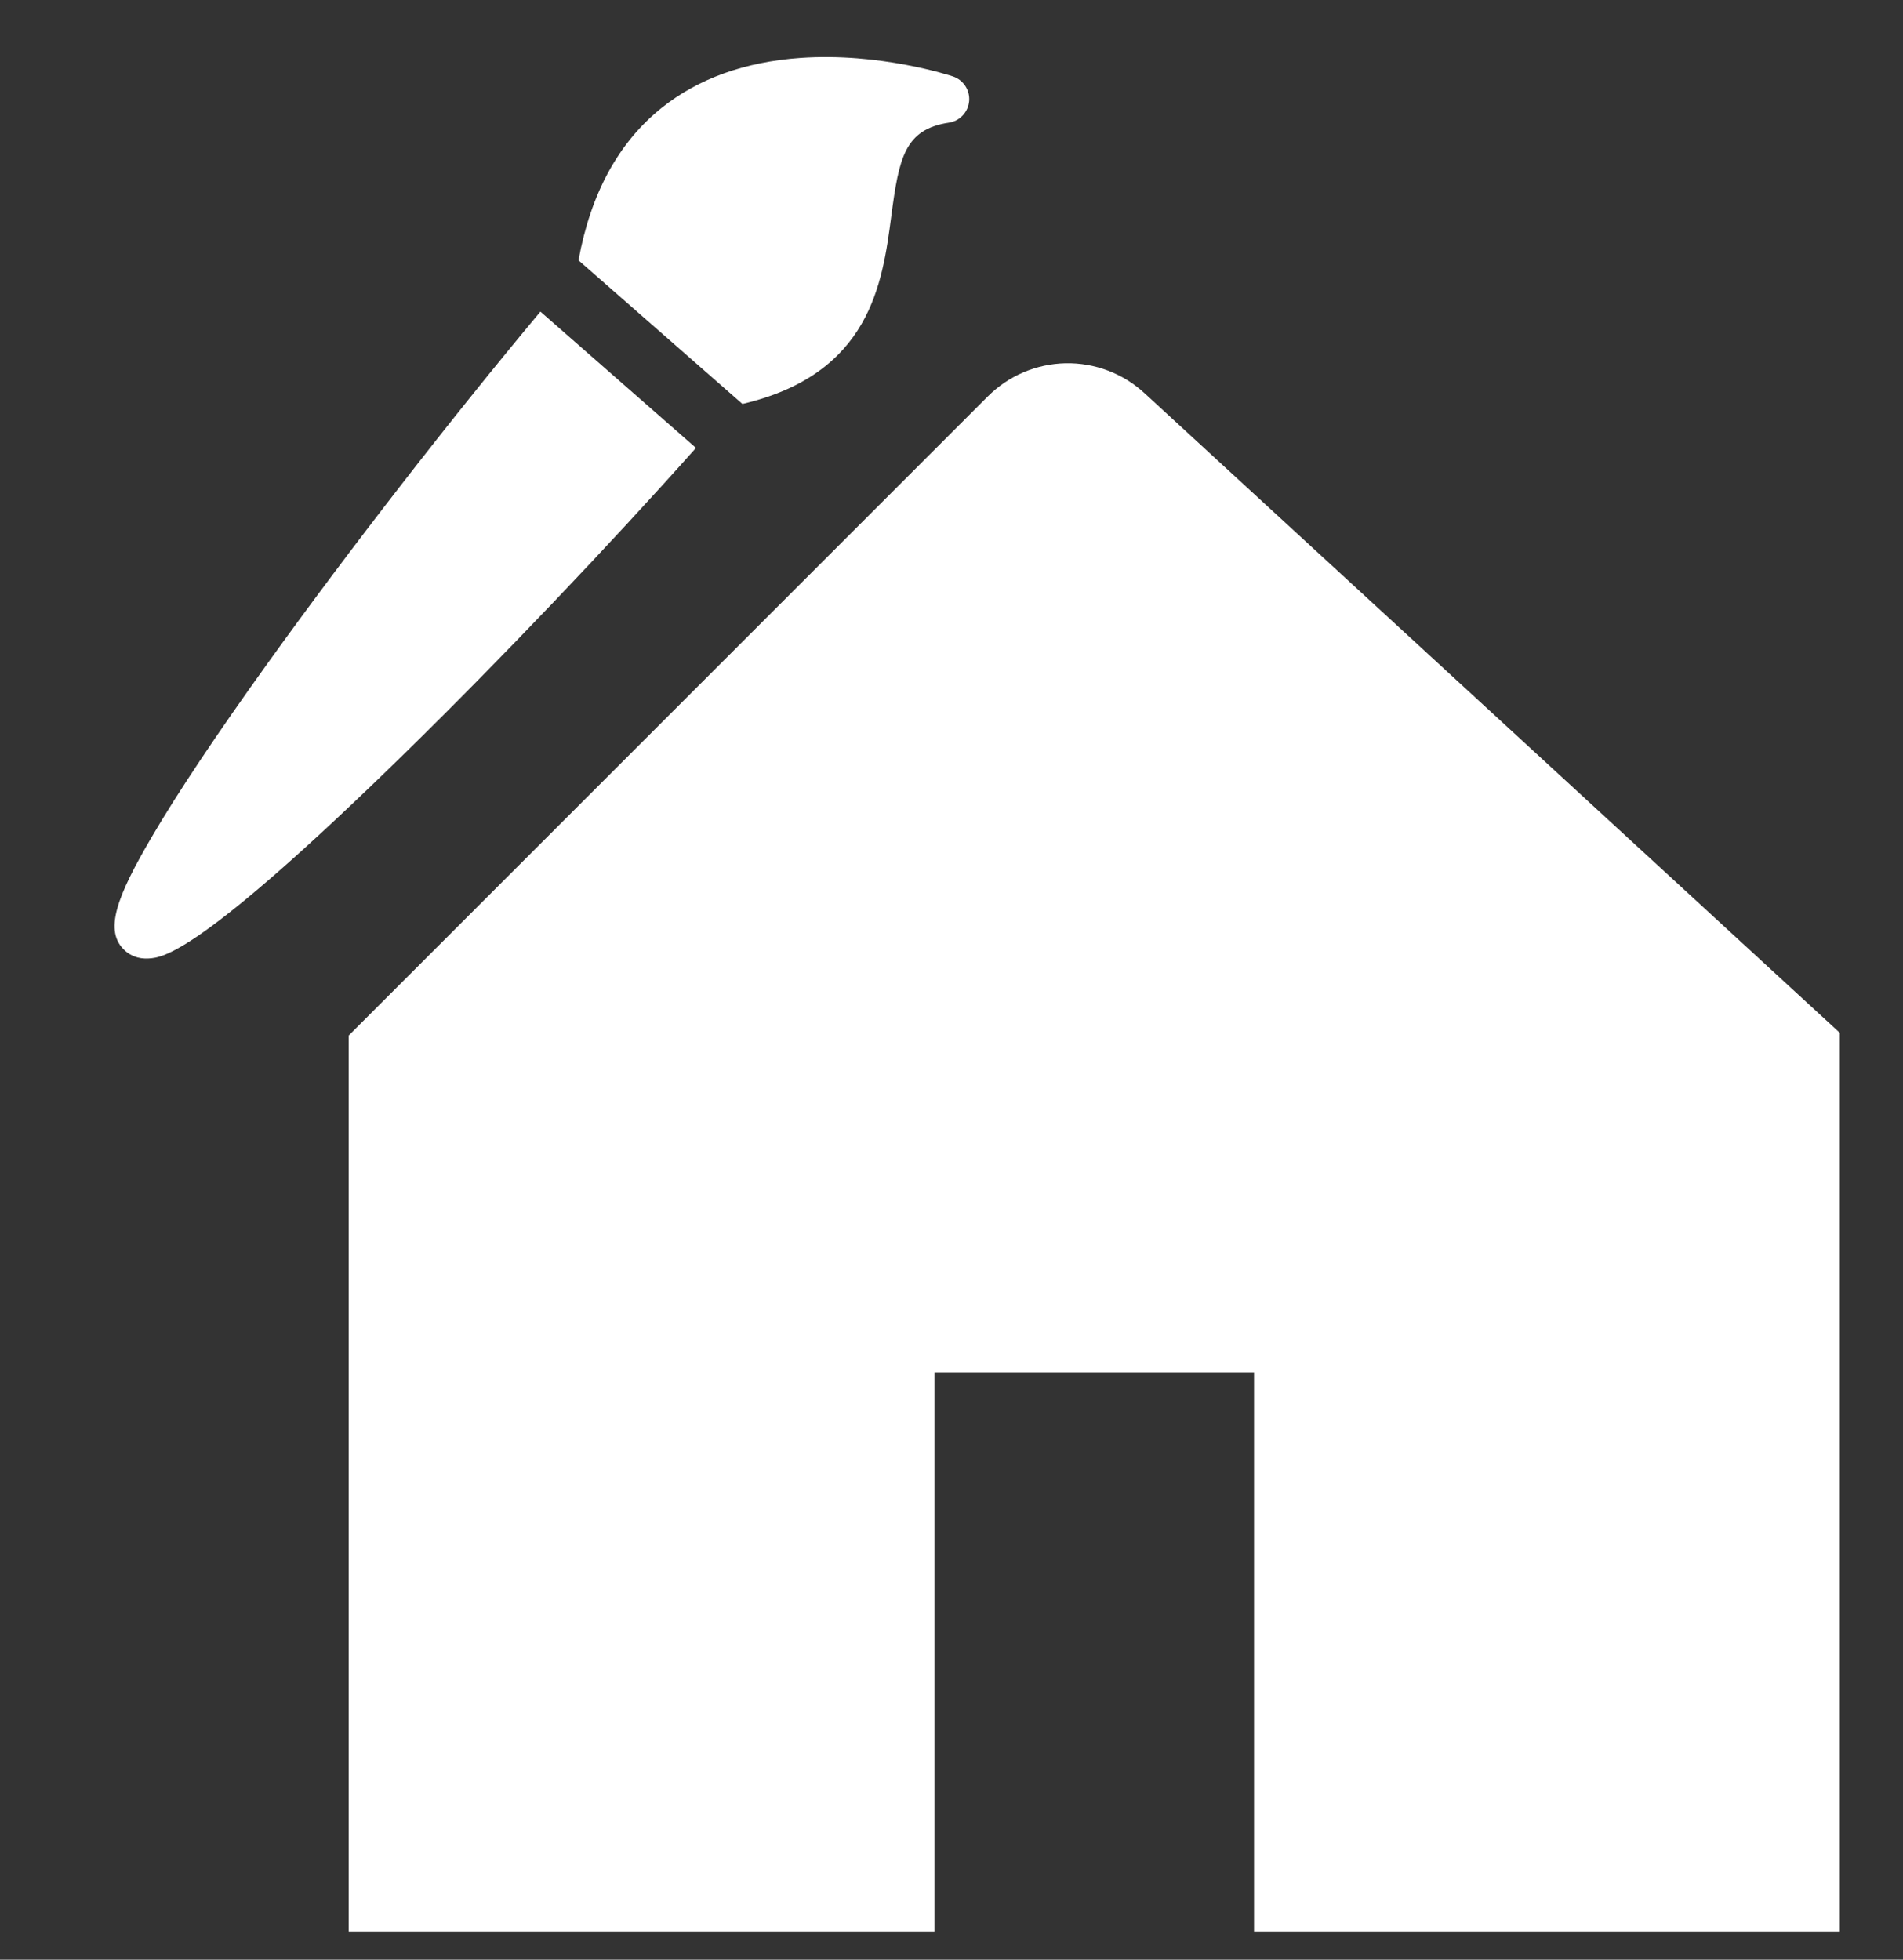 <svg xmlns="http://www.w3.org/2000/svg" width="67" height="69" viewBox="0 0 67 69" fill="none">
    <rect x="0" y="0" width="67" height="69" fill="#333333" stroke="none"/>
    <path
        d="M63.566 35.252L40.294 13.842C39.538 13.146 38.541 12.769 37.514 12.79C36.486 12.812 35.506 13.23 34.779 13.957L13.376 35.36L12.277 36.459V68.012H32.902V48.324H44.152V68.012H64.777V36.366L63.566 35.252ZM37.594 16.54C37.627 16.54 37.607 16.547 37.593 16.561C37.578 16.547 37.561 16.54 37.594 16.54ZM61.027 64.262H47.902V48.324C47.902 47.33 47.507 46.376 46.804 45.673C46.101 44.969 45.147 44.574 44.152 44.574H32.902C31.908 44.574 30.954 44.969 30.251 45.673C29.547 46.376 29.152 47.33 29.152 48.324V64.262H16.027V38.012L37.594 16.608C37.596 16.607 37.596 16.606 37.597 16.604L61.027 38.012V64.262Z"
        fill="white" />
    <rect x="14.527" y="37.887" width="16" height="27" fill="white" />
    <rect x="46.527" y="37.887" width="16" height="27" fill="white" />
    <path d="M38.527 13.887L62.776 39.387H14.279L38.527 13.887Z" fill="white" />
    <rect x="27.527" y="37.887" width="24" height="9" fill="white" />
    <path
        d="M31.379 7.616C31.65 5.556 31.85 4.555 33.409 4.319C33.793 4.261 34.087 3.948 34.121 3.561C34.154 3.174 33.918 2.814 33.55 2.691C33.446 2.657 30.98 1.844 28.178 2.04C26.226 2.177 24.584 2.767 23.299 3.795C21.776 5.012 20.793 6.82 20.368 9.166L26.139 14.223C30.643 13.167 31.069 9.976 31.379 7.616Z"
        fill="white" />
    <path
        d="M4.413 33.483C4.569 33.619 4.839 33.775 5.247 33.746C5.726 33.713 6.997 33.624 14.256 26.517C17.609 23.234 21.457 19.193 24.503 15.771L19.027 10.972C15.908 14.703 12.292 19.358 9.435 23.336C7.631 25.848 6.253 27.913 5.34 29.473C4.13 31.54 3.624 32.791 4.413 33.483Z"
        fill="white" />
</svg>